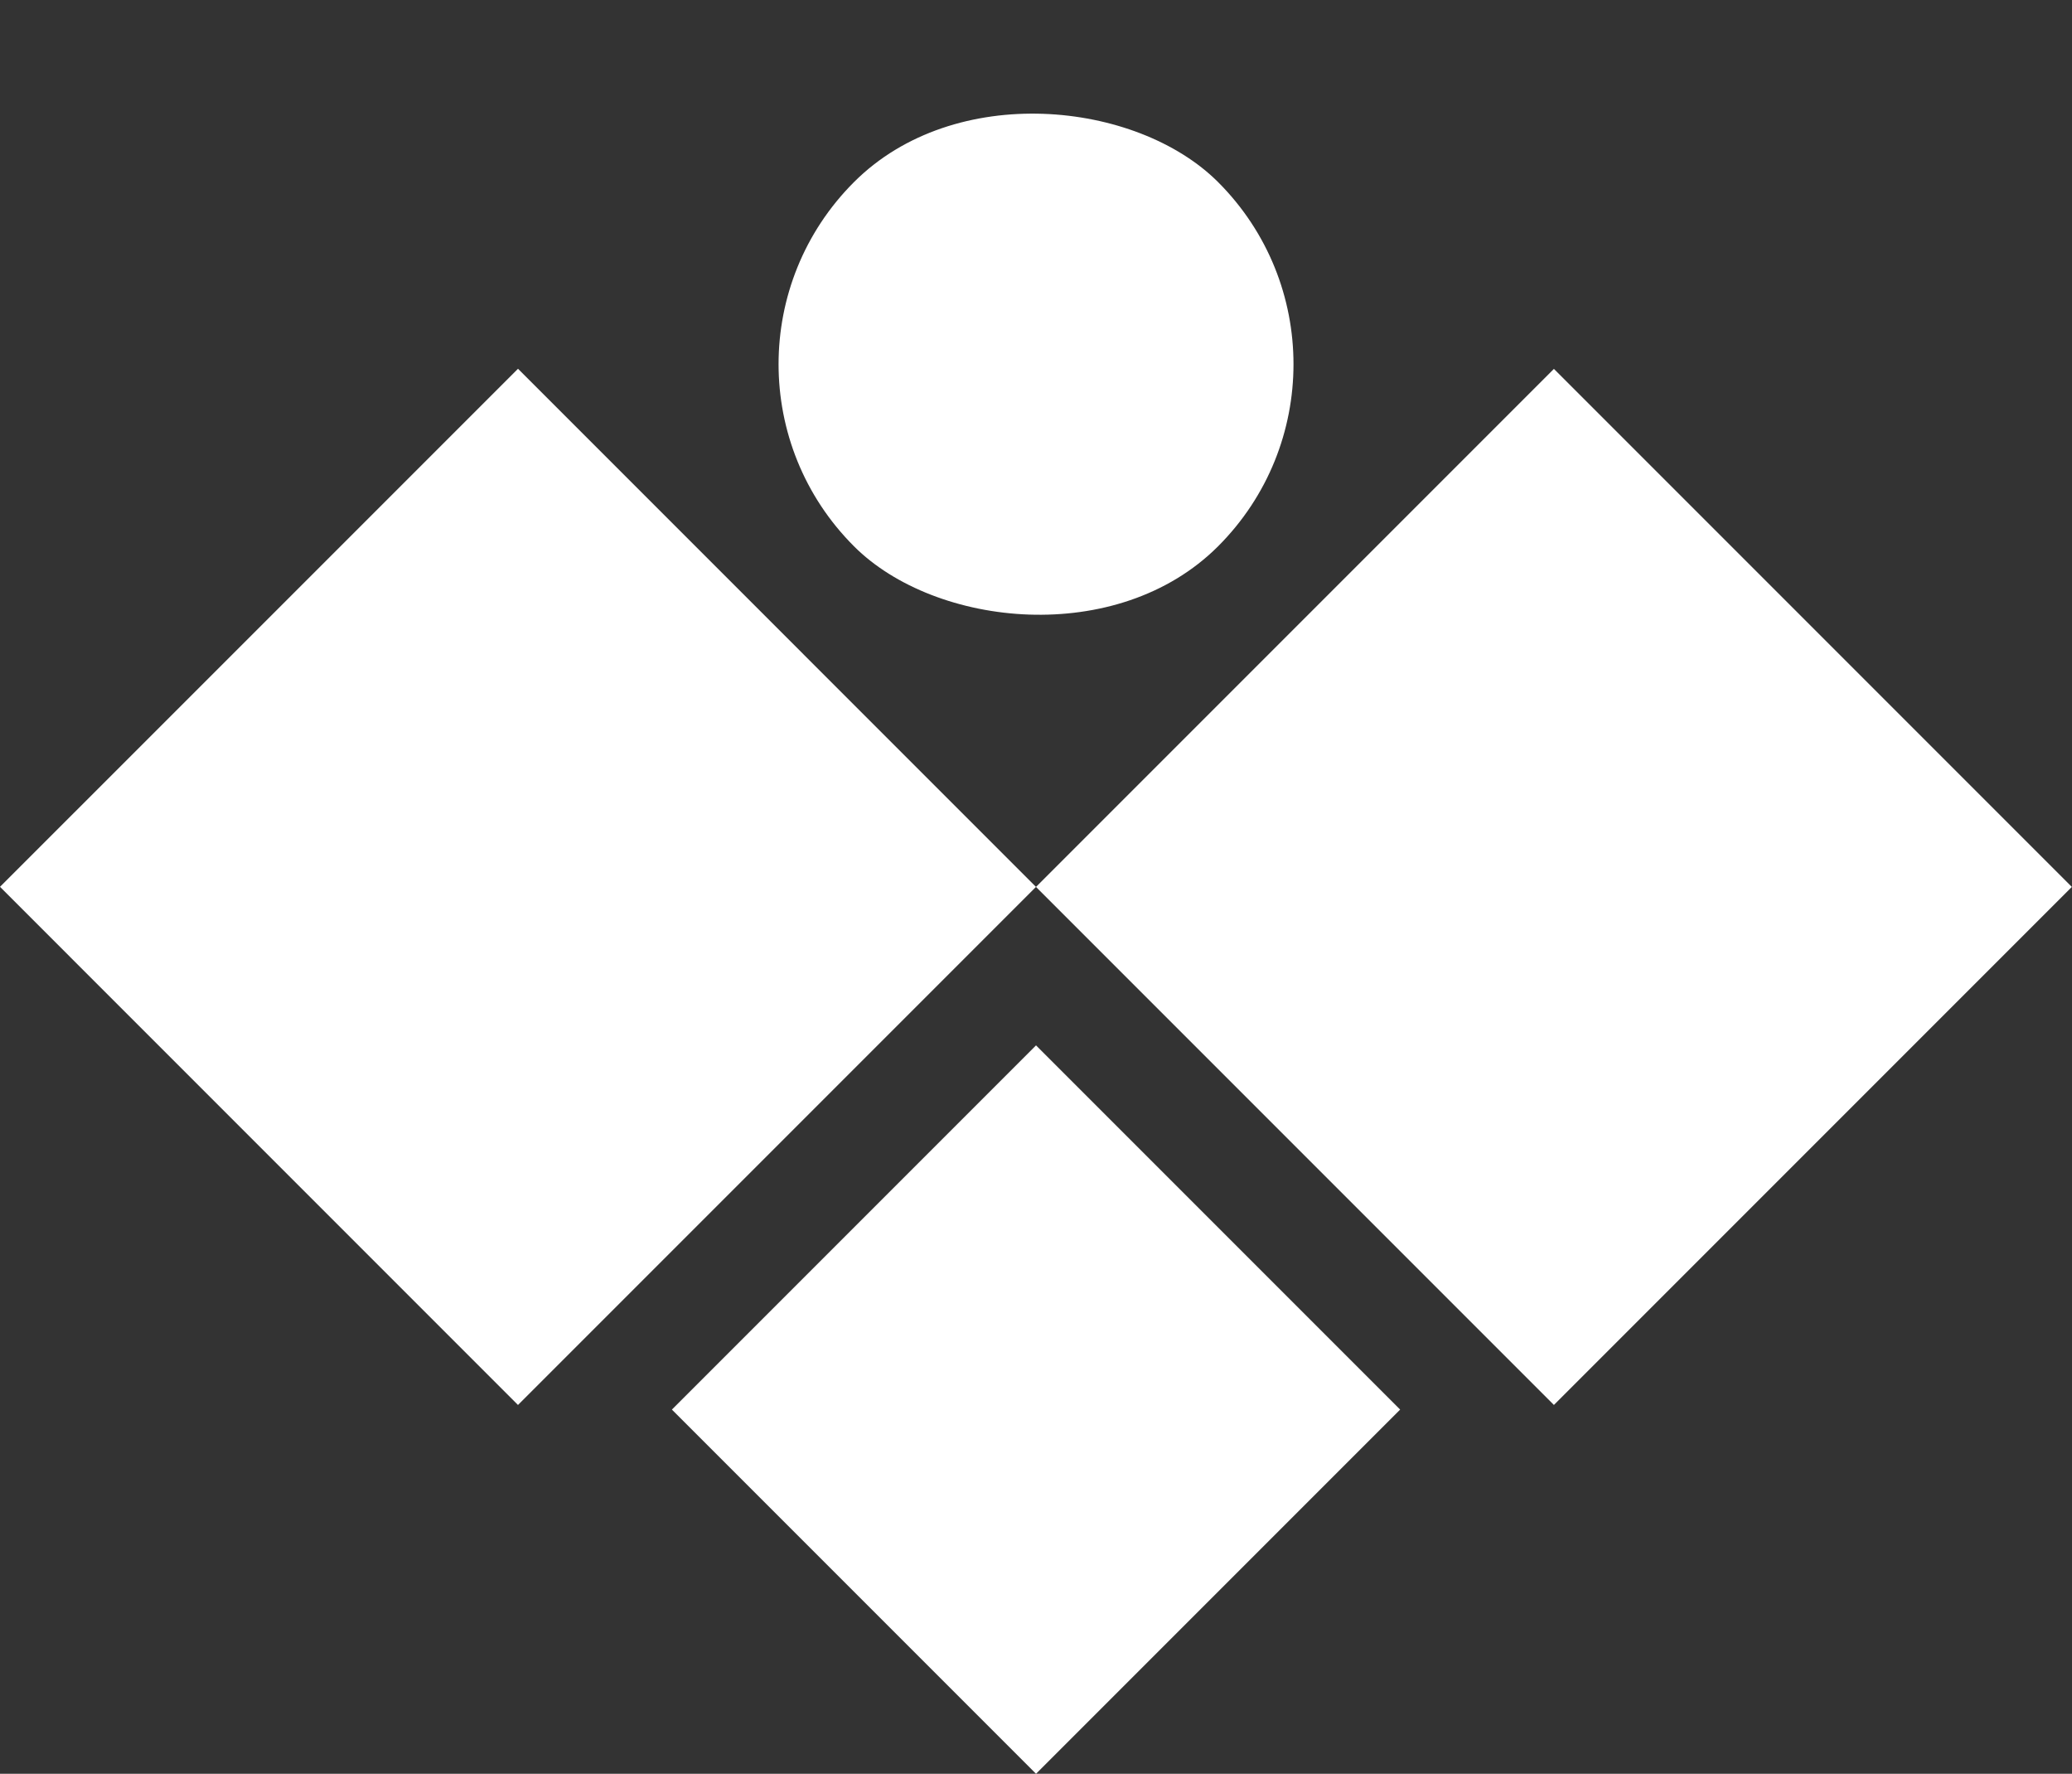 <svg id="logo_icon" data-name="logo icon" xmlns="http://www.w3.org/2000/svg" width="66.555" height="56.964" viewBox="0 0 66.555 56.964">
  <rect x="0" y="0" width="66.555" height="56.964" fill="#333333" stroke="none"/>
  <rect id="Rectangle_4245" data-name="Rectangle 4245" width="16.541" height="16.541" transform="translate(21.582 45.268) rotate(-45)" fill="#fff"/>
  <rect id="Rectangle_4246" data-name="Rectangle 4246" width="16.54" height="16.54" rx="8.27" transform="translate(21.583 11.696) rotate(-45)" fill="#fff"/>
  <rect id="Rectangle_4247" data-name="Rectangle 4247" width="23.53" height="23.531" transform="translate(0 28.48) rotate(-44.997)" fill="#fff"/>
  <rect id="Rectangle_4248" data-name="Rectangle 4248" width="23.531" height="23.531" transform="matrix(0.707, -0.707, 0.707, 0.707, 33.277, 28.483)" fill="#fff"/>
</svg>
